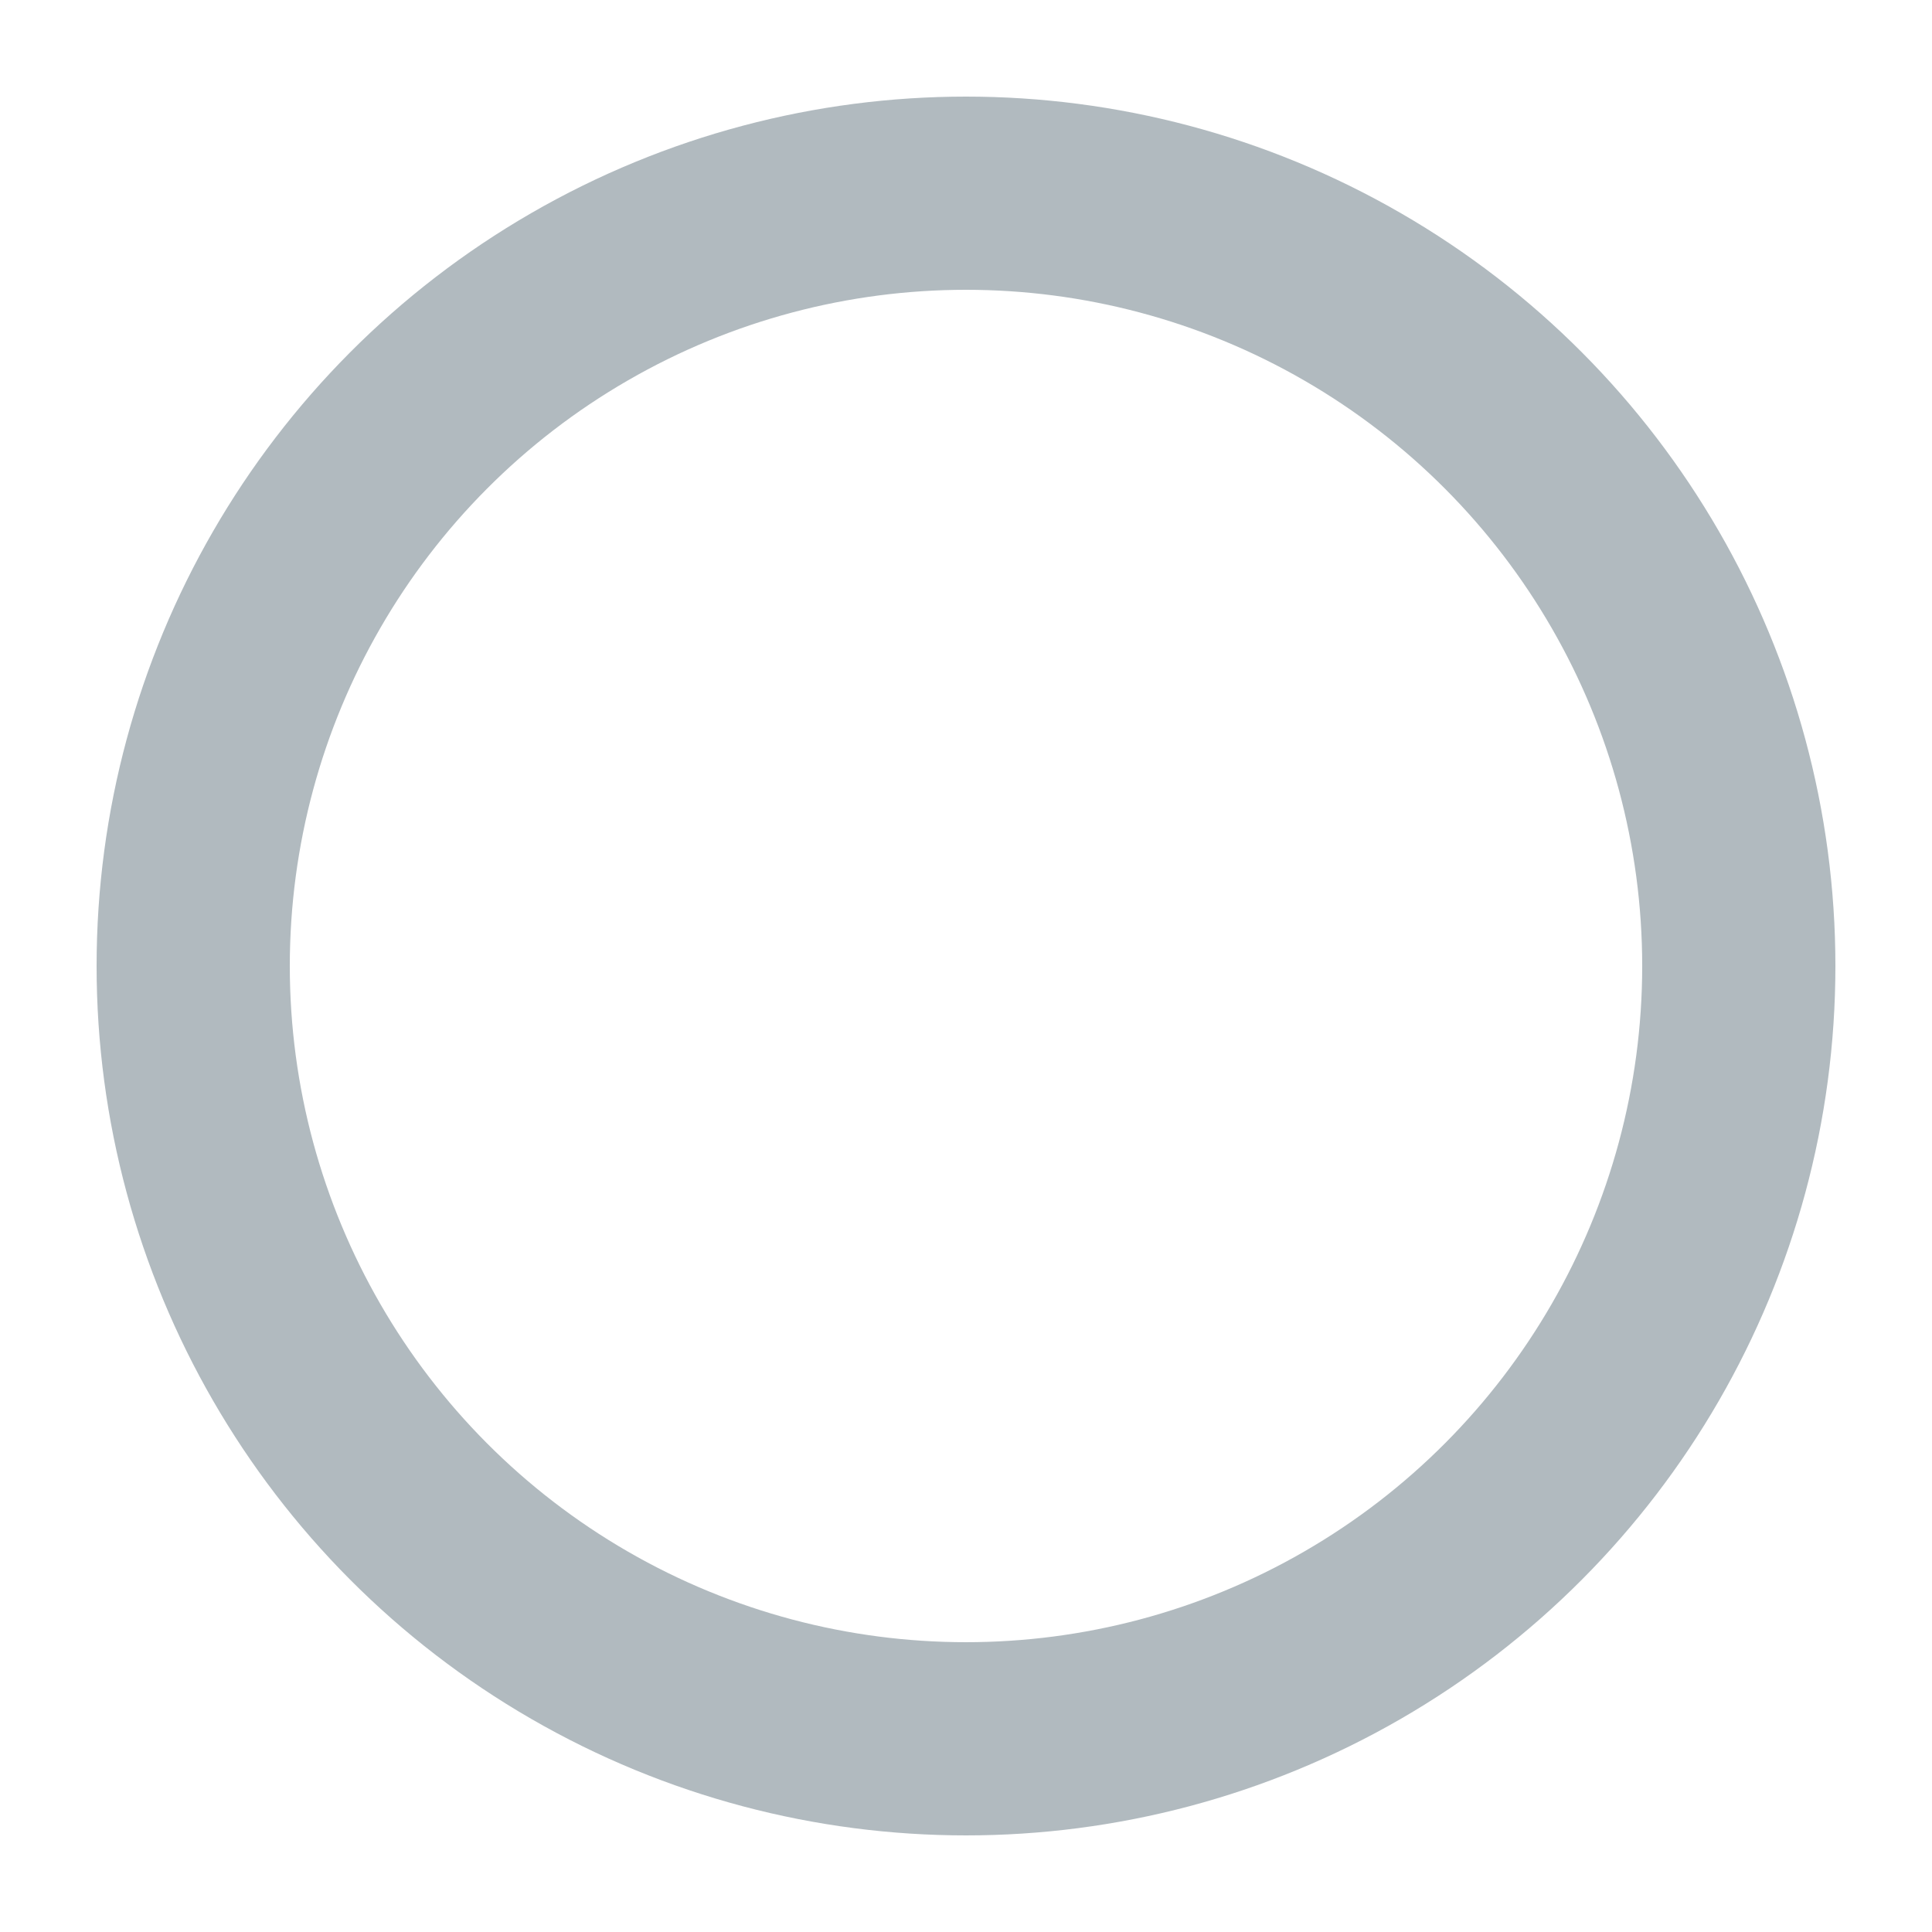 <?xml version="1.0" encoding="UTF-8"?>
<svg width="10px" height="10px" viewBox="0 0 10 10" version="1.1" xmlns="http://www.w3.org/2000/svg" xmlns:xlink="http://www.w3.org/1999/xlink">
    <!-- Generator: Sketch 48.2 (47327) - http://www.bohemiancoding.com/sketch -->
    <title>Oval</title>
    <desc>Created with Sketch.</desc>
    <defs></defs>
    <g id="WA-site-report-unknown" stroke="none" stroke-width="1" fill="none" fill-rule="evenodd" transform="translate(-446, -463)">
        <circle id="Oval" stroke="#B1BABF" cx="451" cy="468" r="4"></circle>
    </g>
</svg>